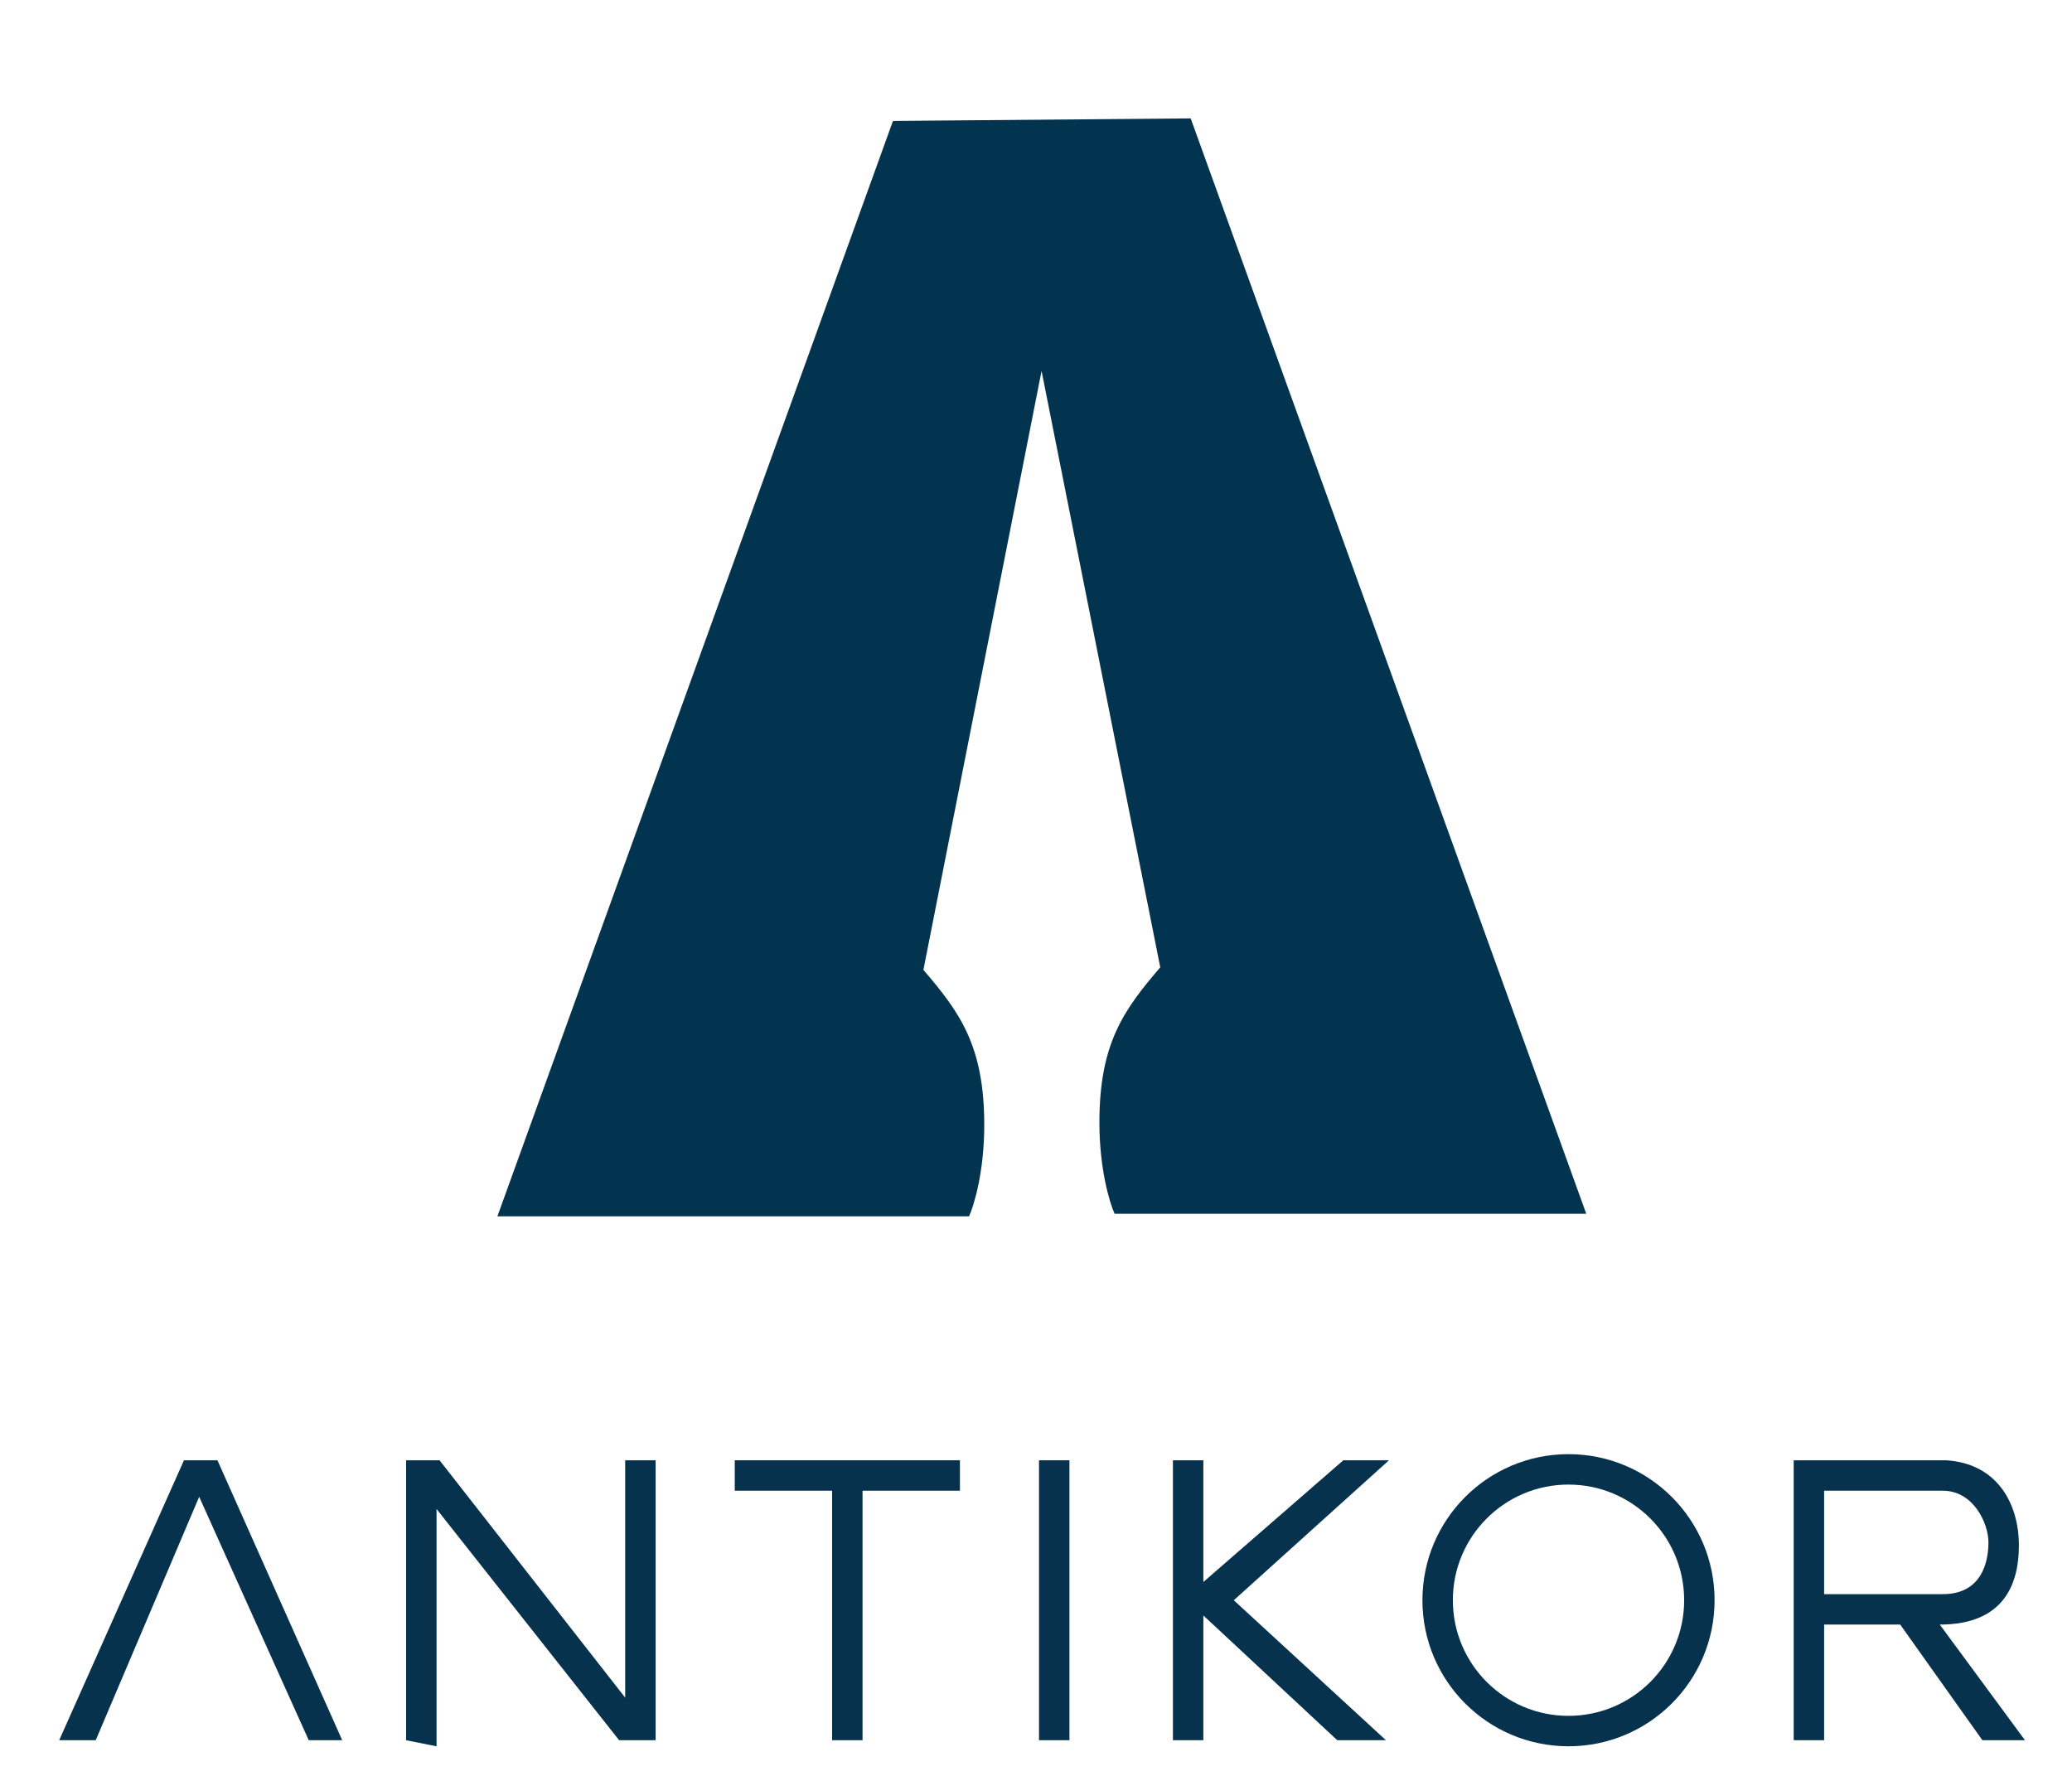 <svg width="70" height="60" viewBox="0 0 70 60" fill="none" xmlns="http://www.w3.org/2000/svg">
<path d="M53.59 41.009L40.226 4L30.168 4.086L16.804 41.095H32.738C32.91 40.718 33.252 39.574 33.252 38.011C33.252 35.338 32.43 34.207 31.196 32.768L35.188 12.533L39.198 32.682C37.964 34.121 37.142 35.252 37.142 37.925C37.142 39.488 37.484 40.632 37.656 41.009H53.59Z" fill="#02344F"/>
<path d="M32.43 49.337H24.823V50.365H28.112V58.795H29.14V50.365H32.43V49.337Z" fill="#06324D"/>
<path d="M22.149 49.337H21.121V57.356L14.85 49.337H13.72V58.795L14.748 59.001V50.982L20.916 58.795H22.149V49.337Z" fill="#06324D"/>
<path d="M2 58.795H3.234L6.729 50.571L10.43 58.795H11.561L7.346 49.337H6.215L2 58.795Z" fill="#06324D"/>
<rect x="35.102" y="49.337" width="1.028" height="9.458" fill="#06324D"/>
<path d="M40.654 49.337H39.626V58.795H40.654V54.58L45.177 58.795H46.822L41.682 54.066L46.925 49.337H45.383L40.654 53.449V49.337Z" fill="#06324D"/>
<circle cx="52.99" cy="54.065" r="4.421" stroke="#06324D" stroke-width="1.028"/>
<path fill-rule="evenodd" clip-rule="evenodd" d="M60.598 58.795V49.337H65.738C67.486 49.44 68.206 50.817 68.206 52.215C68.206 53.449 67.753 54.888 65.533 54.888L68.411 58.795H66.972L64.196 54.888H61.626V58.795H60.598ZM61.626 53.86V50.365H65.635C66.663 50.365 67.177 51.455 67.177 52.112C67.177 52.77 66.951 53.86 65.635 53.86H61.626Z" fill="#06324D"/>
</svg>
